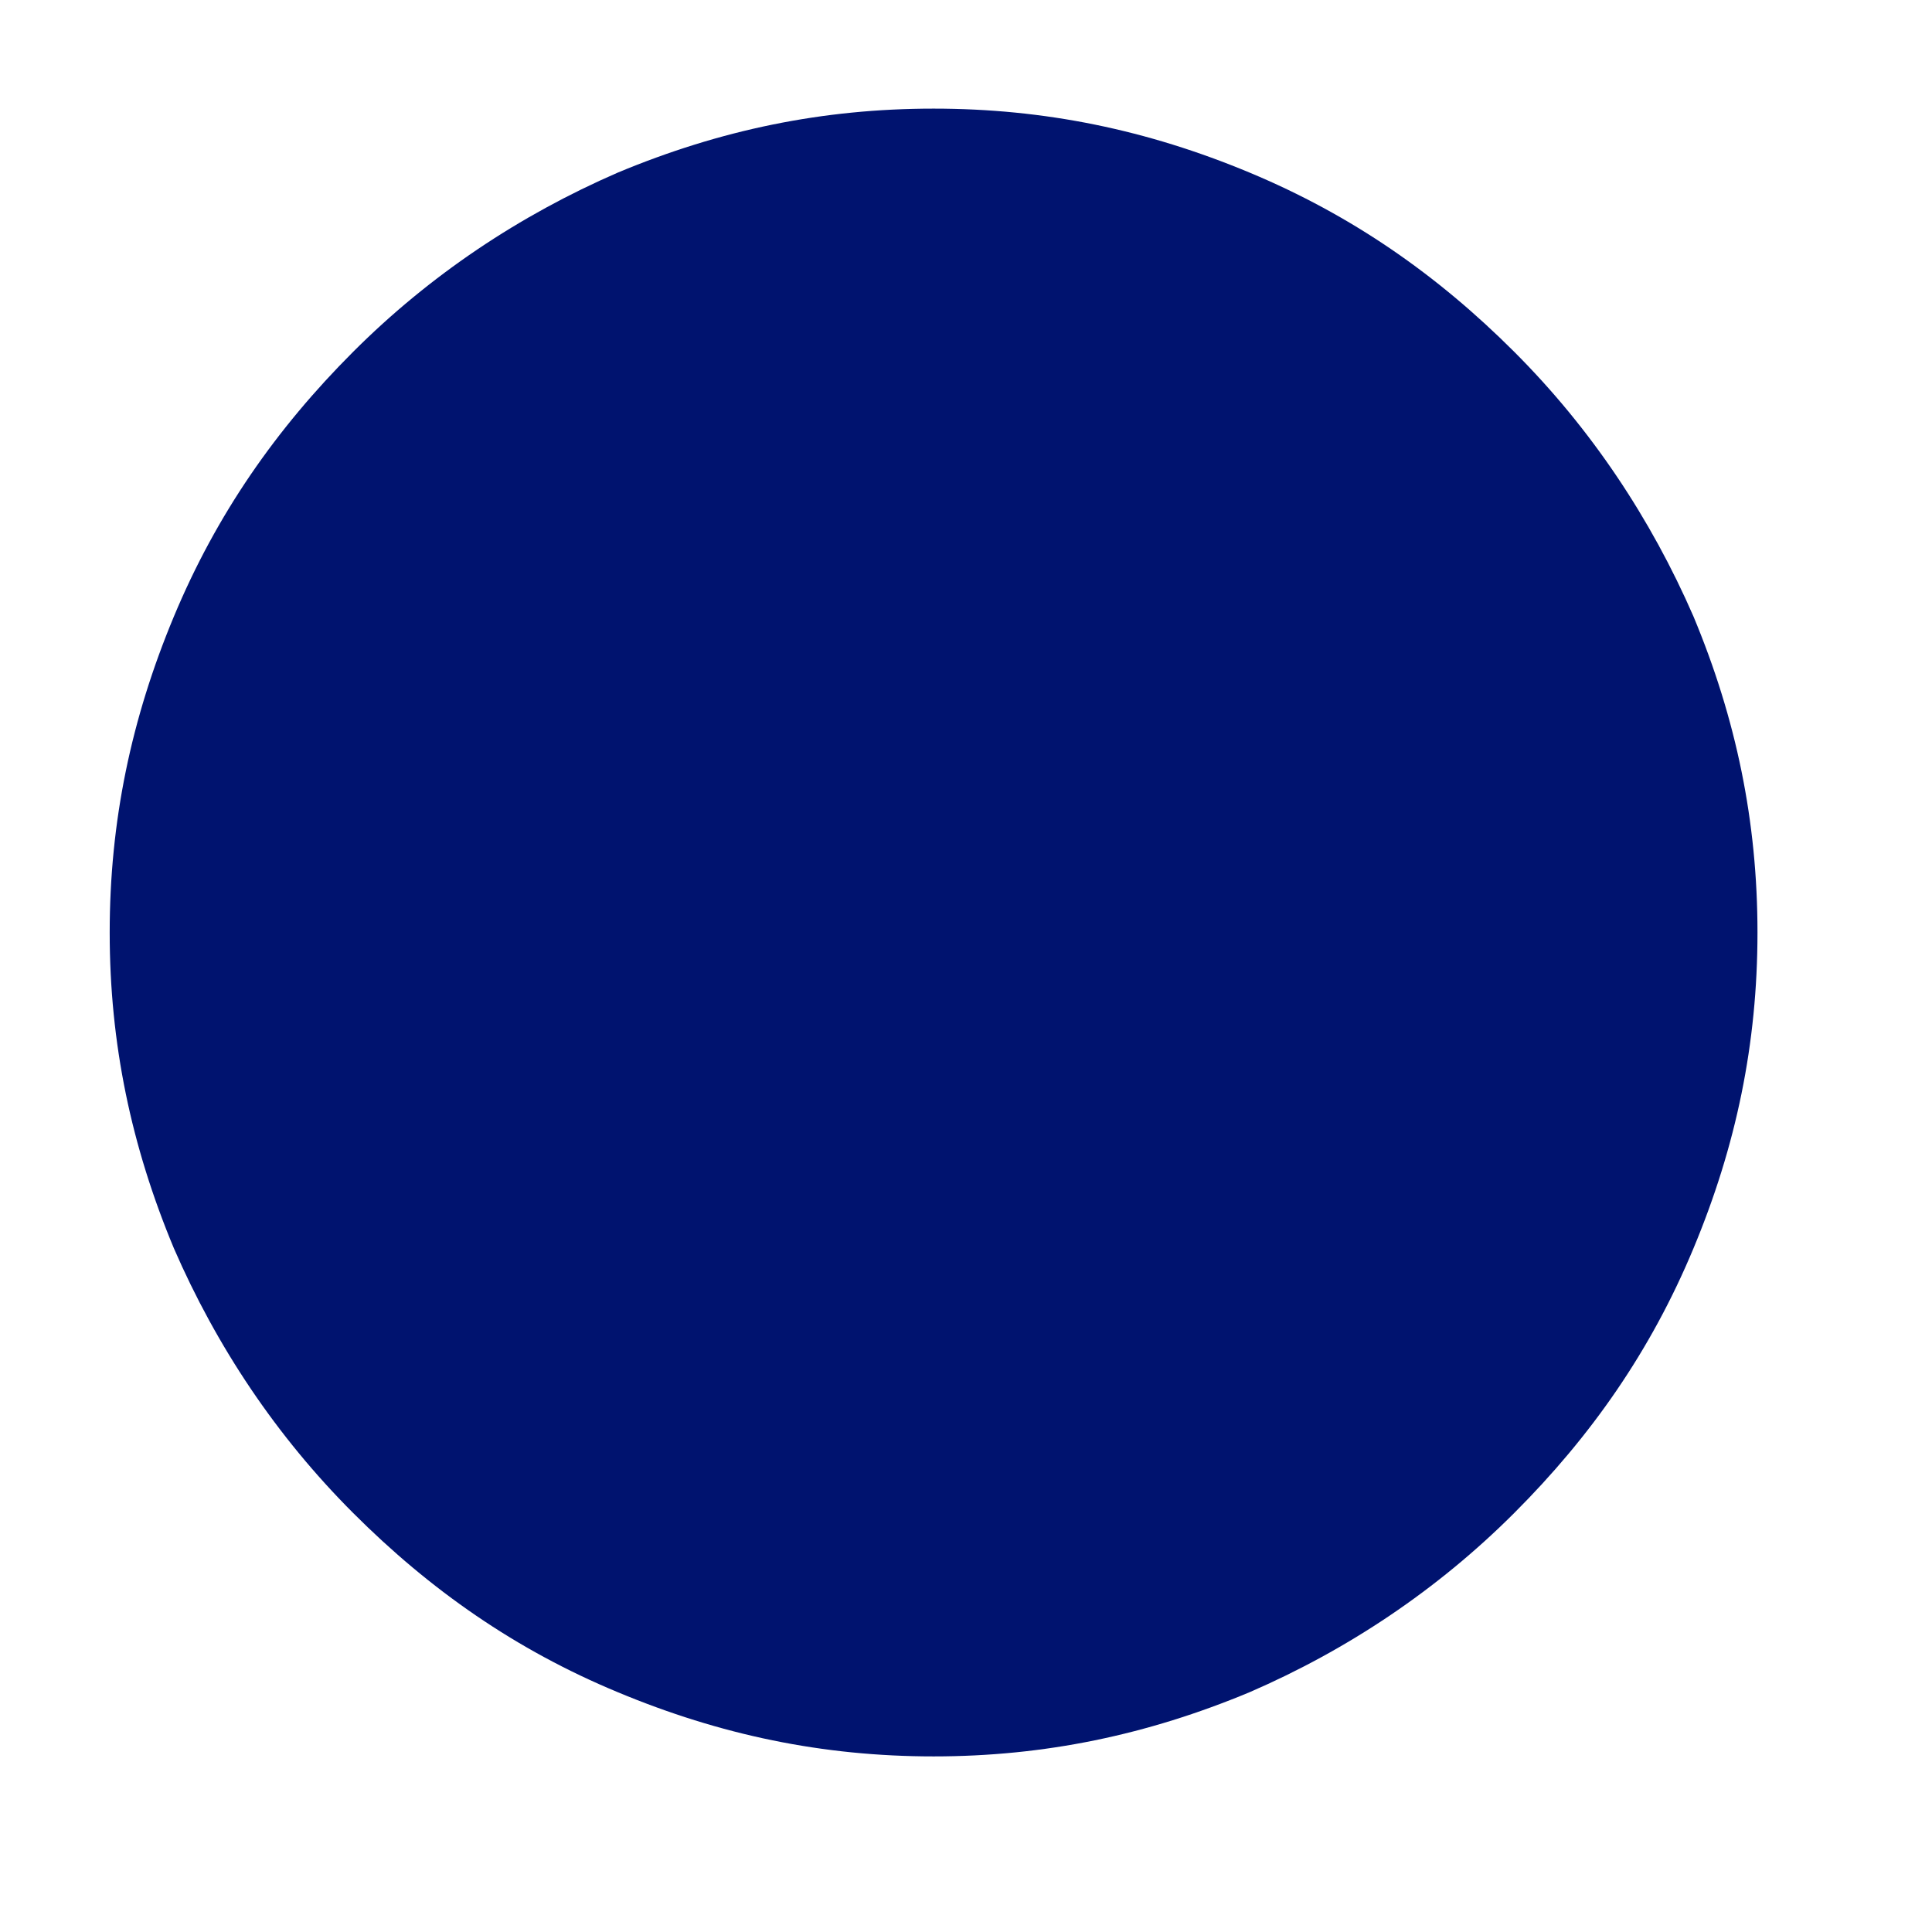 <svg width="9" height="9" viewBox="0 0 9 9" fill="none" xmlns="http://www.w3.org/2000/svg">
<path d="M8.187 4.344C8.187 4.861 8.088 5.338 7.889 5.815C7.69 6.293 7.412 6.69 7.054 7.048C6.696 7.406 6.278 7.685 5.821 7.883C5.344 8.082 4.866 8.182 4.349 8.182C3.832 8.182 3.355 8.082 2.878 7.883C2.401 7.685 2.003 7.406 1.645 7.048C1.287 6.69 1.009 6.273 0.81 5.815C0.611 5.338 0.511 4.861 0.511 4.344C0.511 3.827 0.611 3.349 0.81 2.872C1.009 2.395 1.287 1.997 1.645 1.639C2.003 1.281 2.42 1.003 2.878 0.804C3.355 0.605 3.832 0.506 4.349 0.506C4.866 0.506 5.344 0.605 5.821 0.804C6.298 1.003 6.696 1.281 7.054 1.639C7.412 1.997 7.69 2.415 7.889 2.872C8.088 3.349 8.187 3.827 8.187 4.344Z" fill="#00136F"/>
</svg>

